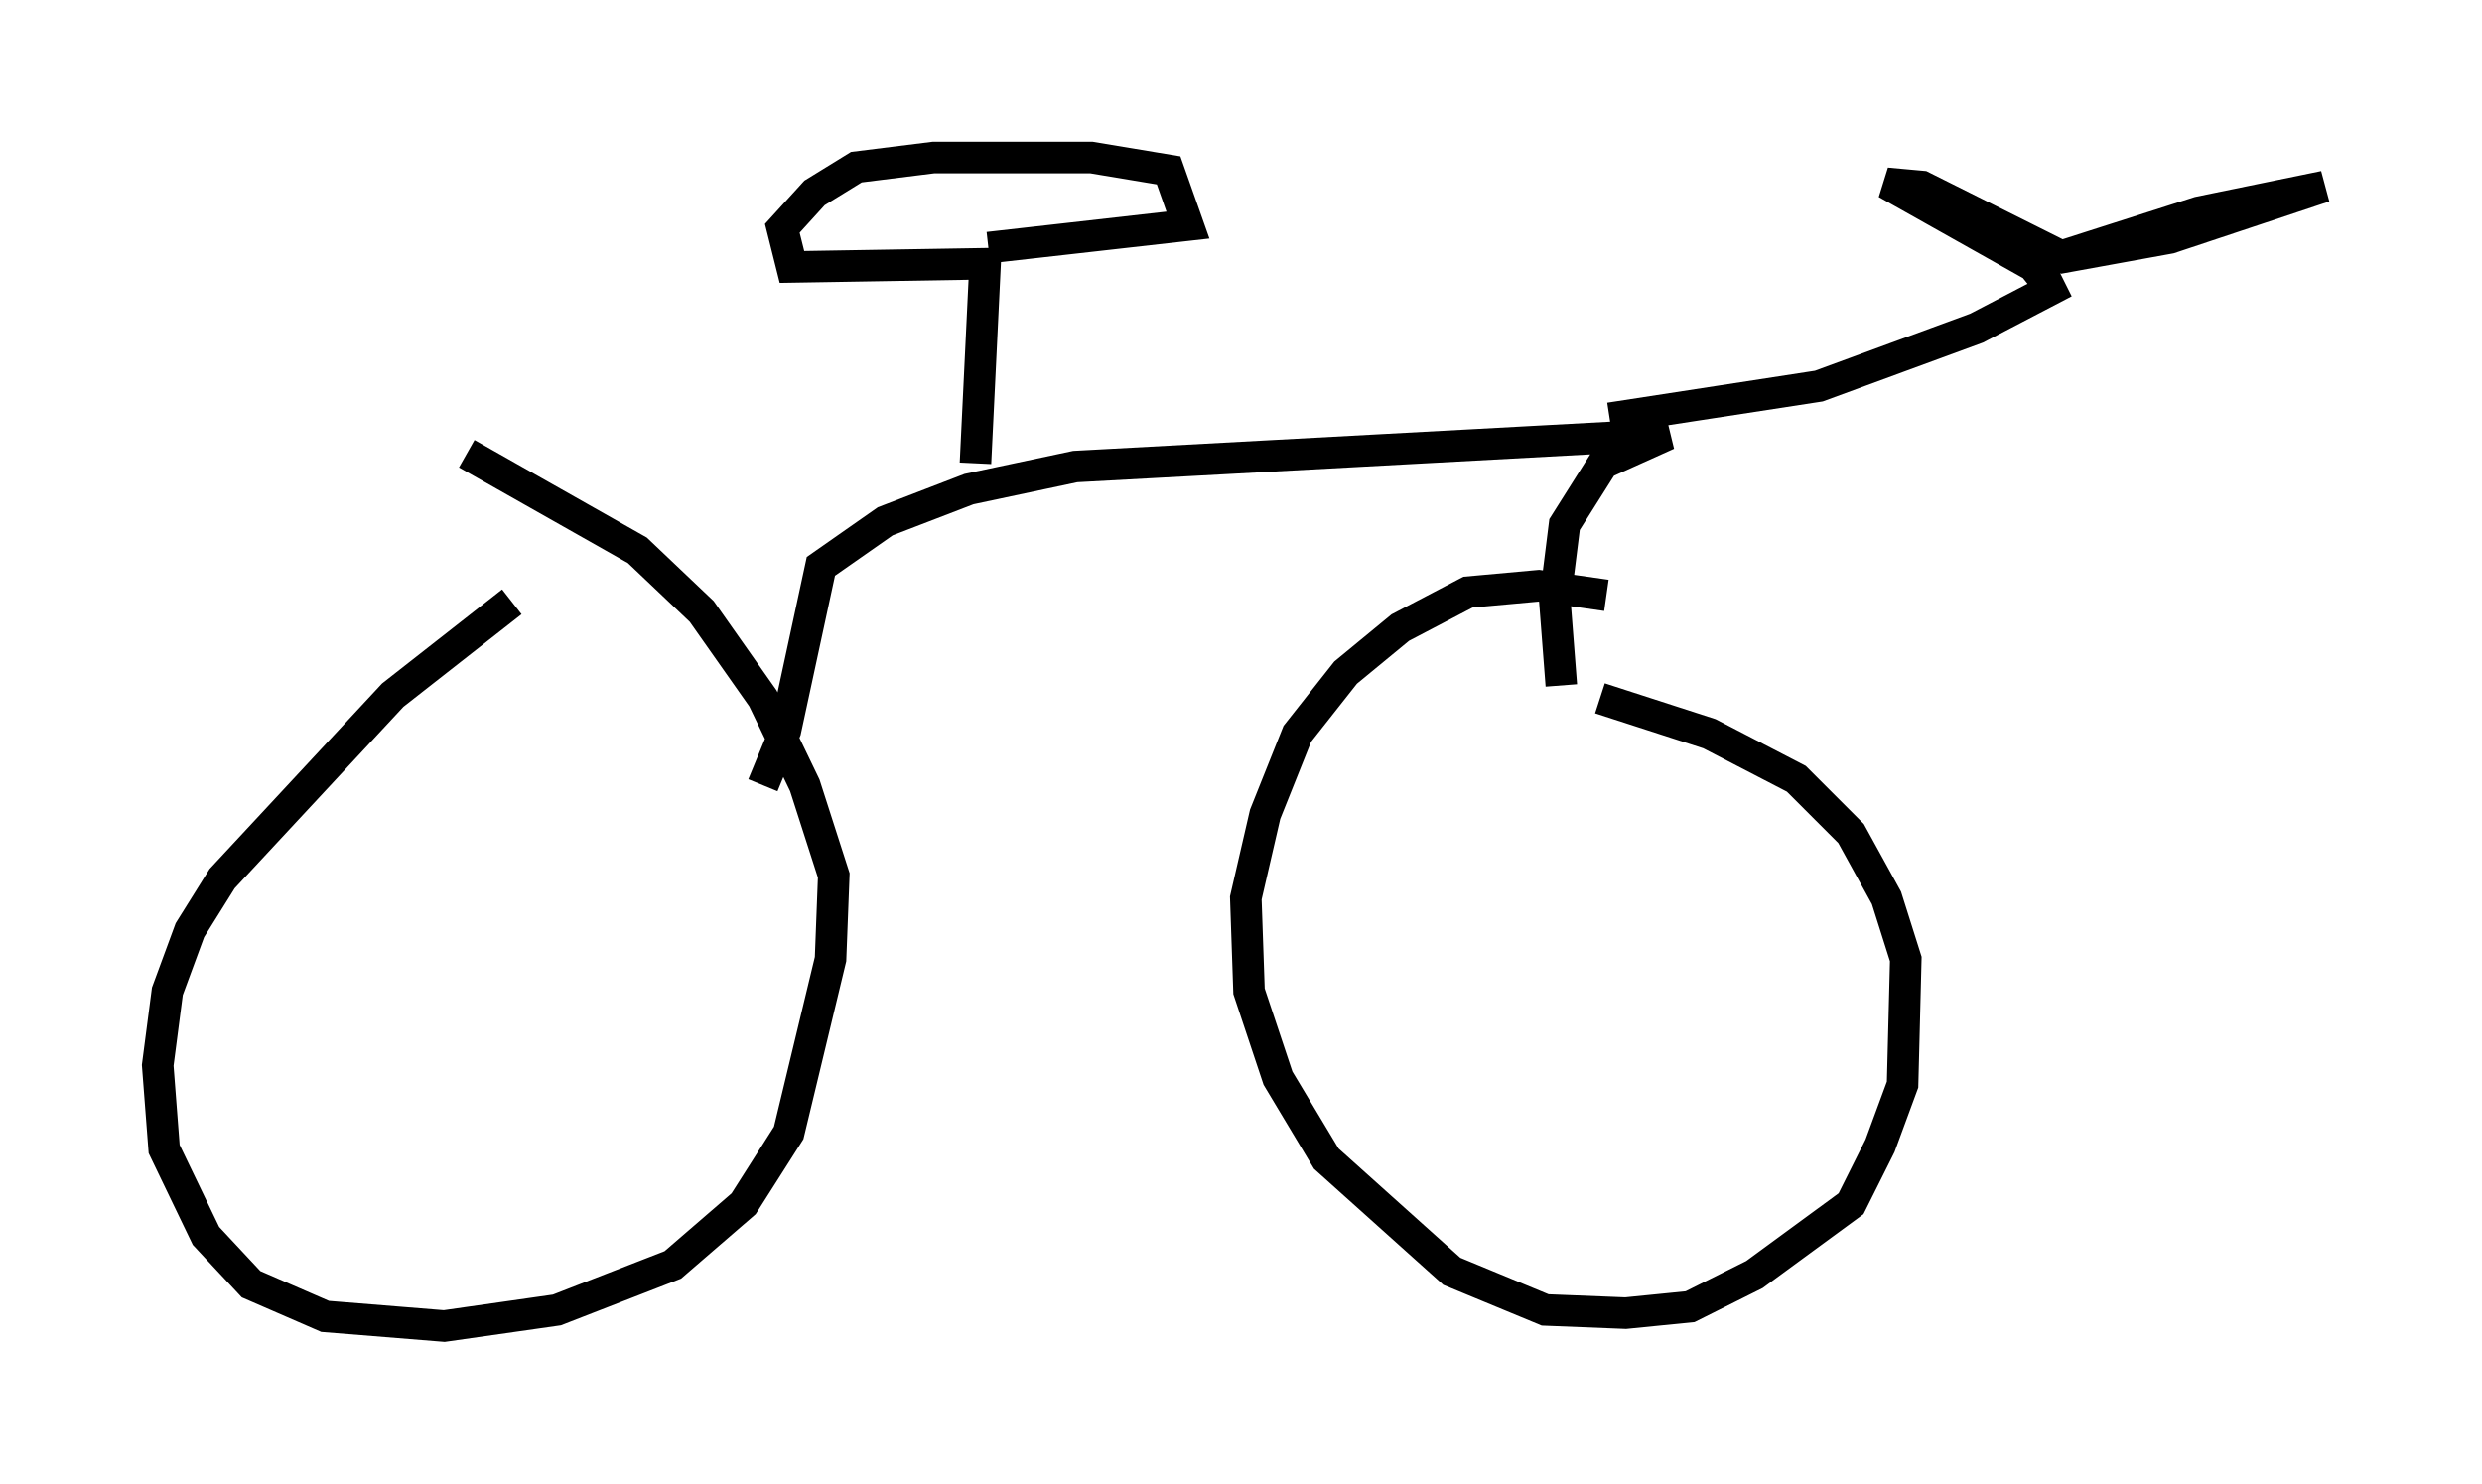 <?xml version="1.0" encoding="utf-8" ?>
<svg baseProfile="full" height="47.057" version="1.1" width="78.703" xmlns="http://www.w3.org/2000/svg" xmlns:ev="http://www.w3.org/2001/xml-events" xmlns:xlink="http://www.w3.org/1999/xlink"><defs /><rect fill="white" height="47.057" width="78.703" x="0" y="0" /><path d="M17.863, 18.781 m-1.633, 0.306 l-3.777, 2.96 -5.41, 5.819 l-1.021, 1.633 -0.715, 1.94 l-0.306, 2.348 0.204, 2.654 l1.327, 2.756 1.429, 1.531 l2.348, 1.021 3.777, 0.306 l3.573, -0.51 3.675, -1.429 l2.246, -1.94 1.429, -2.246 l1.327, -5.513 0.102, -2.654 l-0.919, -2.858 -1.327, -2.756 l-1.94, -2.756 -2.042, -1.94 l-5.41, -3.063 m36.138, 4.492 l-2.144, -0.306 -2.246, 0.204 l-2.144, 1.123 -1.735, 1.429 l-1.531, 1.94 -1.021, 2.552 l-0.613, 2.654 0.102, 2.96 l0.919, 2.756 1.531, 2.552 l3.981, 3.573 2.96, 1.225 l2.552, 0.102 2.042, -0.204 l2.042, -1.021 3.063, -2.246 l0.919, -1.838 0.715, -1.94 l0.102, -3.981 -0.613, -1.94 l-1.123, -2.042 -1.735, -1.735 l-2.756, -1.429 -3.471, -1.123 m-26.542, 2.756 l0.715, -1.735 1.123, -5.206 l2.042, -1.429 2.654, -1.021 l3.369, -0.715 18.784, -1.021 l-2.042, 0.919 -1.225, 1.94 l-0.306, 2.45 0.204, 2.654 m1.531, -8.473 l6.635, -1.021 5.002, -1.838 l2.348, -1.225 -0.306, -0.613 l-4.9, -2.756 1.123, 0.102 l4.492, 2.246 3.369, -0.613 l4.9, -1.633 -3.981, 0.817 l-5.104, 1.633 -0.51, 0.408 m-33.177, 5.921 l0.306, -6.329 -6.125, 0.102 l-0.306, -1.225 1.021, -1.123 l1.327, -0.817 2.45, -0.306 l5.002, 0.0 2.45, 0.408 l0.613, 1.735 -6.329, 0.715 " fill="none" stroke="black" stroke-width="1" /></svg>